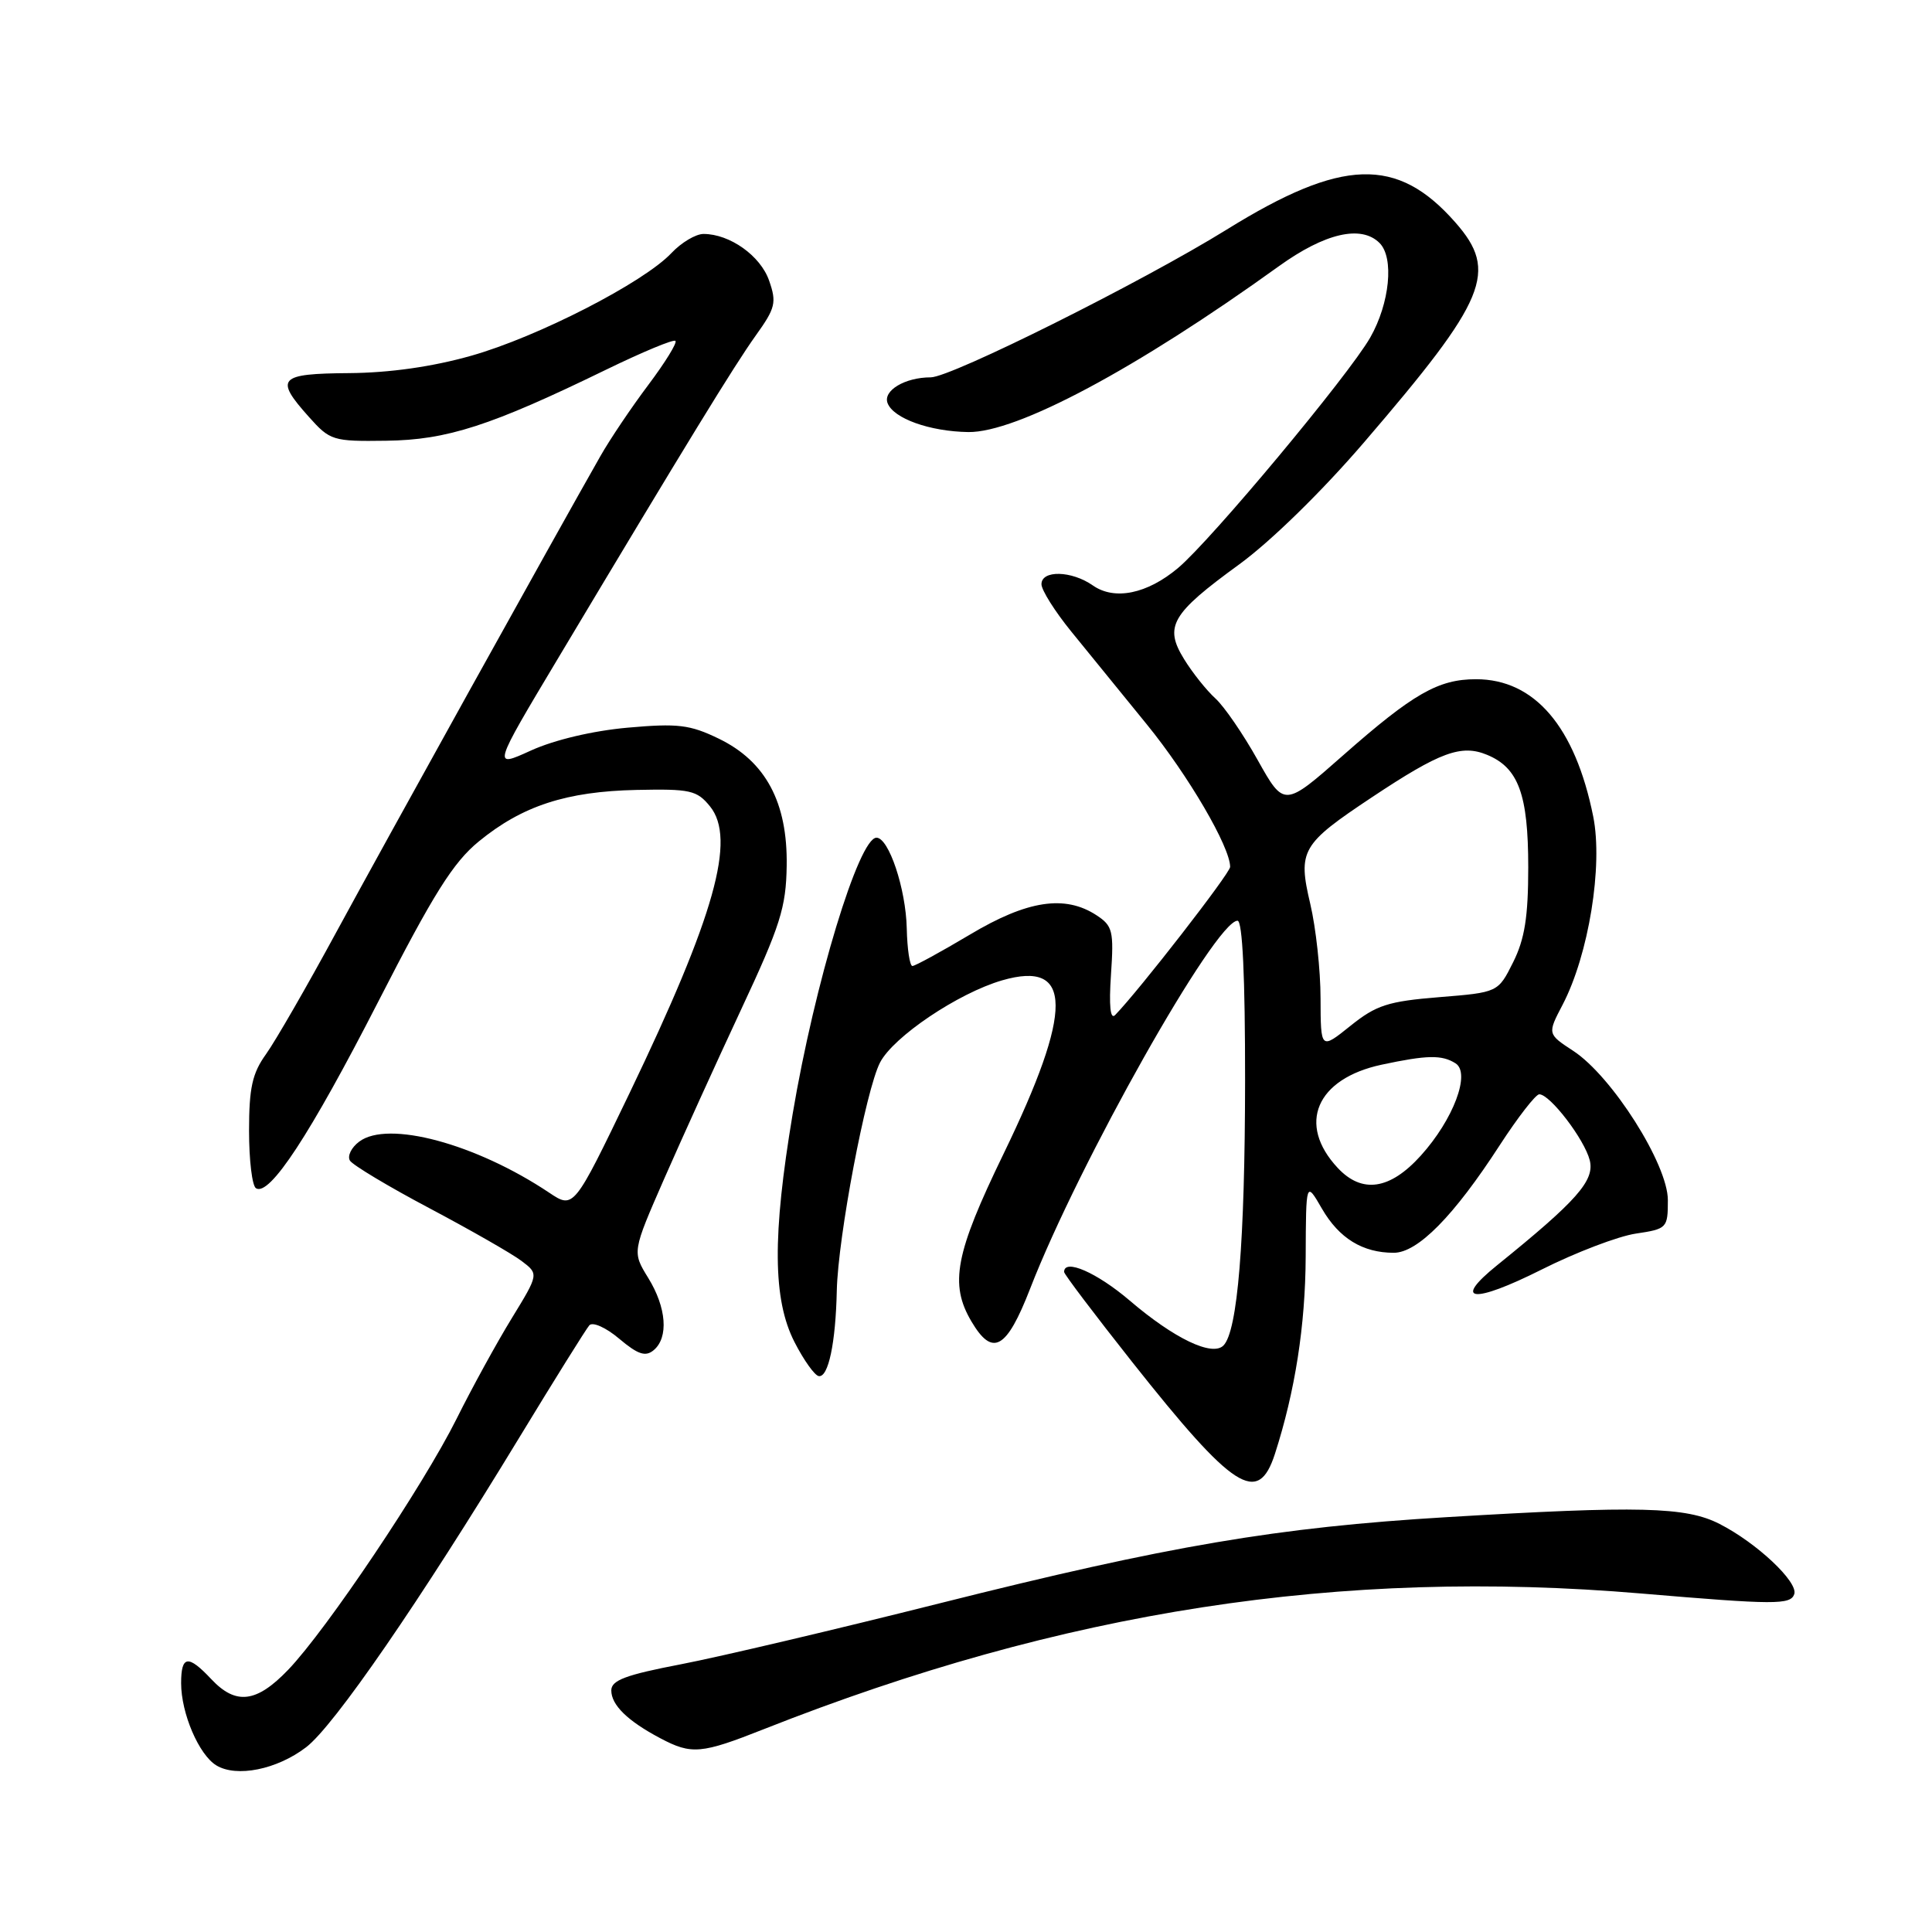 <?xml version="1.0" encoding="UTF-8" standalone="no"?>
<!DOCTYPE svg PUBLIC "-//W3C//DTD SVG 1.1//EN" "http://www.w3.org/Graphics/SVG/1.1/DTD/svg11.dtd" >
<svg xmlns="http://www.w3.org/2000/svg" xmlns:xlink="http://www.w3.org/1999/xlink" version="1.1" viewBox="0 0 256 256">
 <g >
 <path fill="currentColor"
d=" M 40.56 231.52 C 44.26 228.70 55.59 212.24 68.80 190.50 C 73.48 182.80 77.66 176.10 78.09 175.61 C 78.53 175.12 80.29 175.90 82.05 177.39 C 84.53 179.48 85.53 179.81 86.61 178.91 C 88.62 177.24 88.32 173.25 85.88 169.31 C 83.77 165.88 83.77 165.88 88.01 156.19 C 90.35 150.86 94.93 140.77 98.20 133.77 C 103.40 122.65 104.16 120.25 104.24 114.71 C 104.37 106.33 101.46 100.88 95.23 97.87 C 91.41 96.02 89.82 95.83 83.17 96.42 C 78.56 96.83 73.45 98.04 70.37 99.44 C 65.24 101.78 65.24 101.78 74.00 87.14 C 91.00 58.71 97.28 48.46 100.14 44.46 C 102.75 40.82 102.93 40.09 101.91 37.18 C 100.77 33.89 96.70 31.00 93.22 31.00 C 92.19 31.00 90.28 32.14 88.97 33.53 C 85.29 37.44 71.22 44.66 62.43 47.14 C 57.28 48.60 51.61 49.40 46.25 49.44 C 36.91 49.51 36.35 50.12 40.92 55.23 C 43.73 58.38 44.10 58.50 51.17 58.40 C 59.24 58.30 65.01 56.43 80.28 49.00 C 85.11 46.65 89.26 44.92 89.50 45.17 C 89.75 45.42 88.13 48.04 85.90 51.01 C 83.67 53.98 80.81 58.22 79.55 60.45 C 73.58 70.93 50.87 111.89 44.56 123.52 C 40.68 130.68 36.49 137.95 35.25 139.68 C 33.43 142.21 33.00 144.14 33.00 149.85 C 33.00 153.72 33.41 157.14 33.92 157.45 C 35.71 158.56 41.07 150.38 50.09 132.78 C 57.44 118.43 60.04 114.28 63.45 111.49 C 69.20 106.78 75.04 104.87 84.34 104.67 C 91.46 104.52 92.34 104.71 94.08 106.85 C 97.57 111.16 94.72 121.32 83.41 144.86 C 76.02 160.21 76.02 160.21 72.76 158.03 C 63.04 151.54 51.39 148.41 47.60 151.27 C 46.55 152.05 46.00 153.19 46.37 153.79 C 46.74 154.38 51.48 157.23 56.91 160.10 C 62.34 162.98 67.82 166.11 69.09 167.07 C 71.40 168.81 71.40 168.81 67.82 174.66 C 65.85 177.87 62.55 183.88 60.50 188.00 C 56.07 196.88 43.28 215.94 38.19 221.25 C 33.99 225.63 31.26 225.97 28.00 222.50 C 24.92 219.22 24.00 219.35 24.00 223.03 C 24.00 227.02 26.35 232.51 28.66 233.92 C 31.34 235.55 36.69 234.48 40.56 231.52 Z  M 101.22 229.12 C 140.87 213.44 177.61 207.76 217.50 211.15 C 235.20 212.65 237.26 212.66 237.75 211.23 C 238.29 209.63 232.78 204.44 227.85 201.93 C 223.40 199.65 217.24 199.50 191.71 201.03 C 169.20 202.38 154.86 204.82 124.50 212.45 C 110.75 215.91 95.34 219.54 90.25 220.52 C 82.91 221.93 81.00 222.64 81.00 223.99 C 81.00 225.93 83.17 228.04 87.50 230.33 C 91.64 232.52 92.91 232.41 101.22 229.12 Z  M 168.93 192.66 C 171.61 184.35 172.97 175.63 173.01 166.50 C 173.05 156.50 173.05 156.50 175.16 160.15 C 177.44 164.09 180.56 166.00 184.68 166.00 C 187.85 166.00 192.64 161.14 198.72 151.75 C 201.13 148.04 203.49 145.00 203.96 145.00 C 205.39 145.00 209.95 150.97 210.65 153.74 C 211.32 156.43 208.97 159.09 198.39 167.64 C 192.36 172.50 195.17 172.79 204.26 168.23 C 208.79 165.95 214.41 163.81 216.75 163.46 C 220.89 162.84 221.00 162.73 221.00 159.02 C 221.00 154.28 213.60 142.61 208.47 139.25 C 205.03 137.00 205.03 137.00 207.06 133.12 C 210.51 126.50 212.42 114.72 211.11 108.19 C 208.72 96.30 203.35 90.00 195.58 90.00 C 190.59 90.00 187.26 91.90 178.02 100.04 C 170.16 106.97 170.16 106.97 166.65 100.71 C 164.73 97.27 162.20 93.59 161.04 92.54 C 159.88 91.49 158.02 89.16 156.91 87.36 C 154.22 83.01 155.19 81.34 164.18 74.80 C 168.37 71.75 175.17 65.11 180.78 58.57 C 197.04 39.64 198.56 35.98 192.85 29.48 C 185.14 20.70 177.84 20.93 162.53 30.43 C 151.38 37.34 126.03 50.00 123.33 50.00 C 119.91 50.00 116.97 51.76 117.61 53.42 C 118.39 55.45 123.19 57.17 128.30 57.25 C 134.72 57.34 150.54 48.90 169.45 35.28 C 175.56 30.88 180.37 29.77 182.80 32.20 C 184.75 34.15 184.15 40.19 181.56 44.73 C 178.70 49.73 160.49 71.57 156.10 75.26 C 152.01 78.70 147.68 79.59 144.80 77.57 C 142.00 75.61 138.00 75.51 138.00 77.41 C 138.00 78.19 139.77 81.00 141.93 83.66 C 144.10 86.32 148.61 91.88 151.97 96.00 C 157.45 102.73 163.00 112.23 163.00 114.87 C 163.00 115.70 150.95 131.22 147.76 134.50 C 147.12 135.15 146.93 133.28 147.21 129.16 C 147.60 123.37 147.44 122.68 145.30 121.28 C 141.12 118.54 136.13 119.29 128.52 123.84 C 124.67 126.13 121.25 128.00 120.90 128.00 C 120.55 128.00 120.21 125.76 120.15 123.01 C 120.03 117.76 117.77 111.00 116.14 111.00 C 113.80 111.00 107.94 130.30 105.03 147.61 C 102.33 163.74 102.39 172.20 105.28 177.84 C 106.50 180.23 107.95 182.26 108.49 182.34 C 109.76 182.55 110.73 177.96 110.88 171.00 C 111.04 163.91 114.73 144.42 116.61 140.79 C 118.38 137.37 126.95 131.60 132.79 129.90 C 142.18 127.18 142.23 133.80 132.97 152.90 C 126.56 166.11 125.79 170.14 128.72 175.10 C 131.52 179.84 133.37 178.81 136.50 170.75 C 142.95 154.11 161.05 122.00 163.98 122.00 C 164.64 122.00 164.99 129.48 164.98 143.25 C 164.96 164.52 163.99 176.41 162.11 178.29 C 160.62 179.78 155.59 177.37 149.69 172.33 C 145.34 168.62 141.00 166.72 141.00 168.54 C 141.00 168.84 145.06 174.20 150.01 180.46 C 163.47 197.46 166.70 199.54 168.93 192.66 Z  M 177.25 154.75 C 171.84 148.96 174.40 142.94 183.06 141.08 C 189.10 139.79 191.06 139.75 192.87 140.90 C 194.90 142.19 192.58 148.35 188.26 153.13 C 184.17 157.66 180.47 158.20 177.25 154.75 Z  M 174.98 132.30 C 174.98 128.56 174.36 122.92 173.62 119.78 C 171.95 112.68 172.42 111.87 181.82 105.62 C 190.82 99.64 193.63 98.60 197.05 100.02 C 201.21 101.74 202.50 105.27 202.50 114.91 C 202.50 121.50 202.03 124.43 200.50 127.50 C 198.50 131.50 198.50 131.50 190.69 132.13 C 183.91 132.68 182.35 133.19 178.94 135.93 C 175.00 139.09 175.00 139.09 174.98 132.30 Z "/>
</g>
</svg>